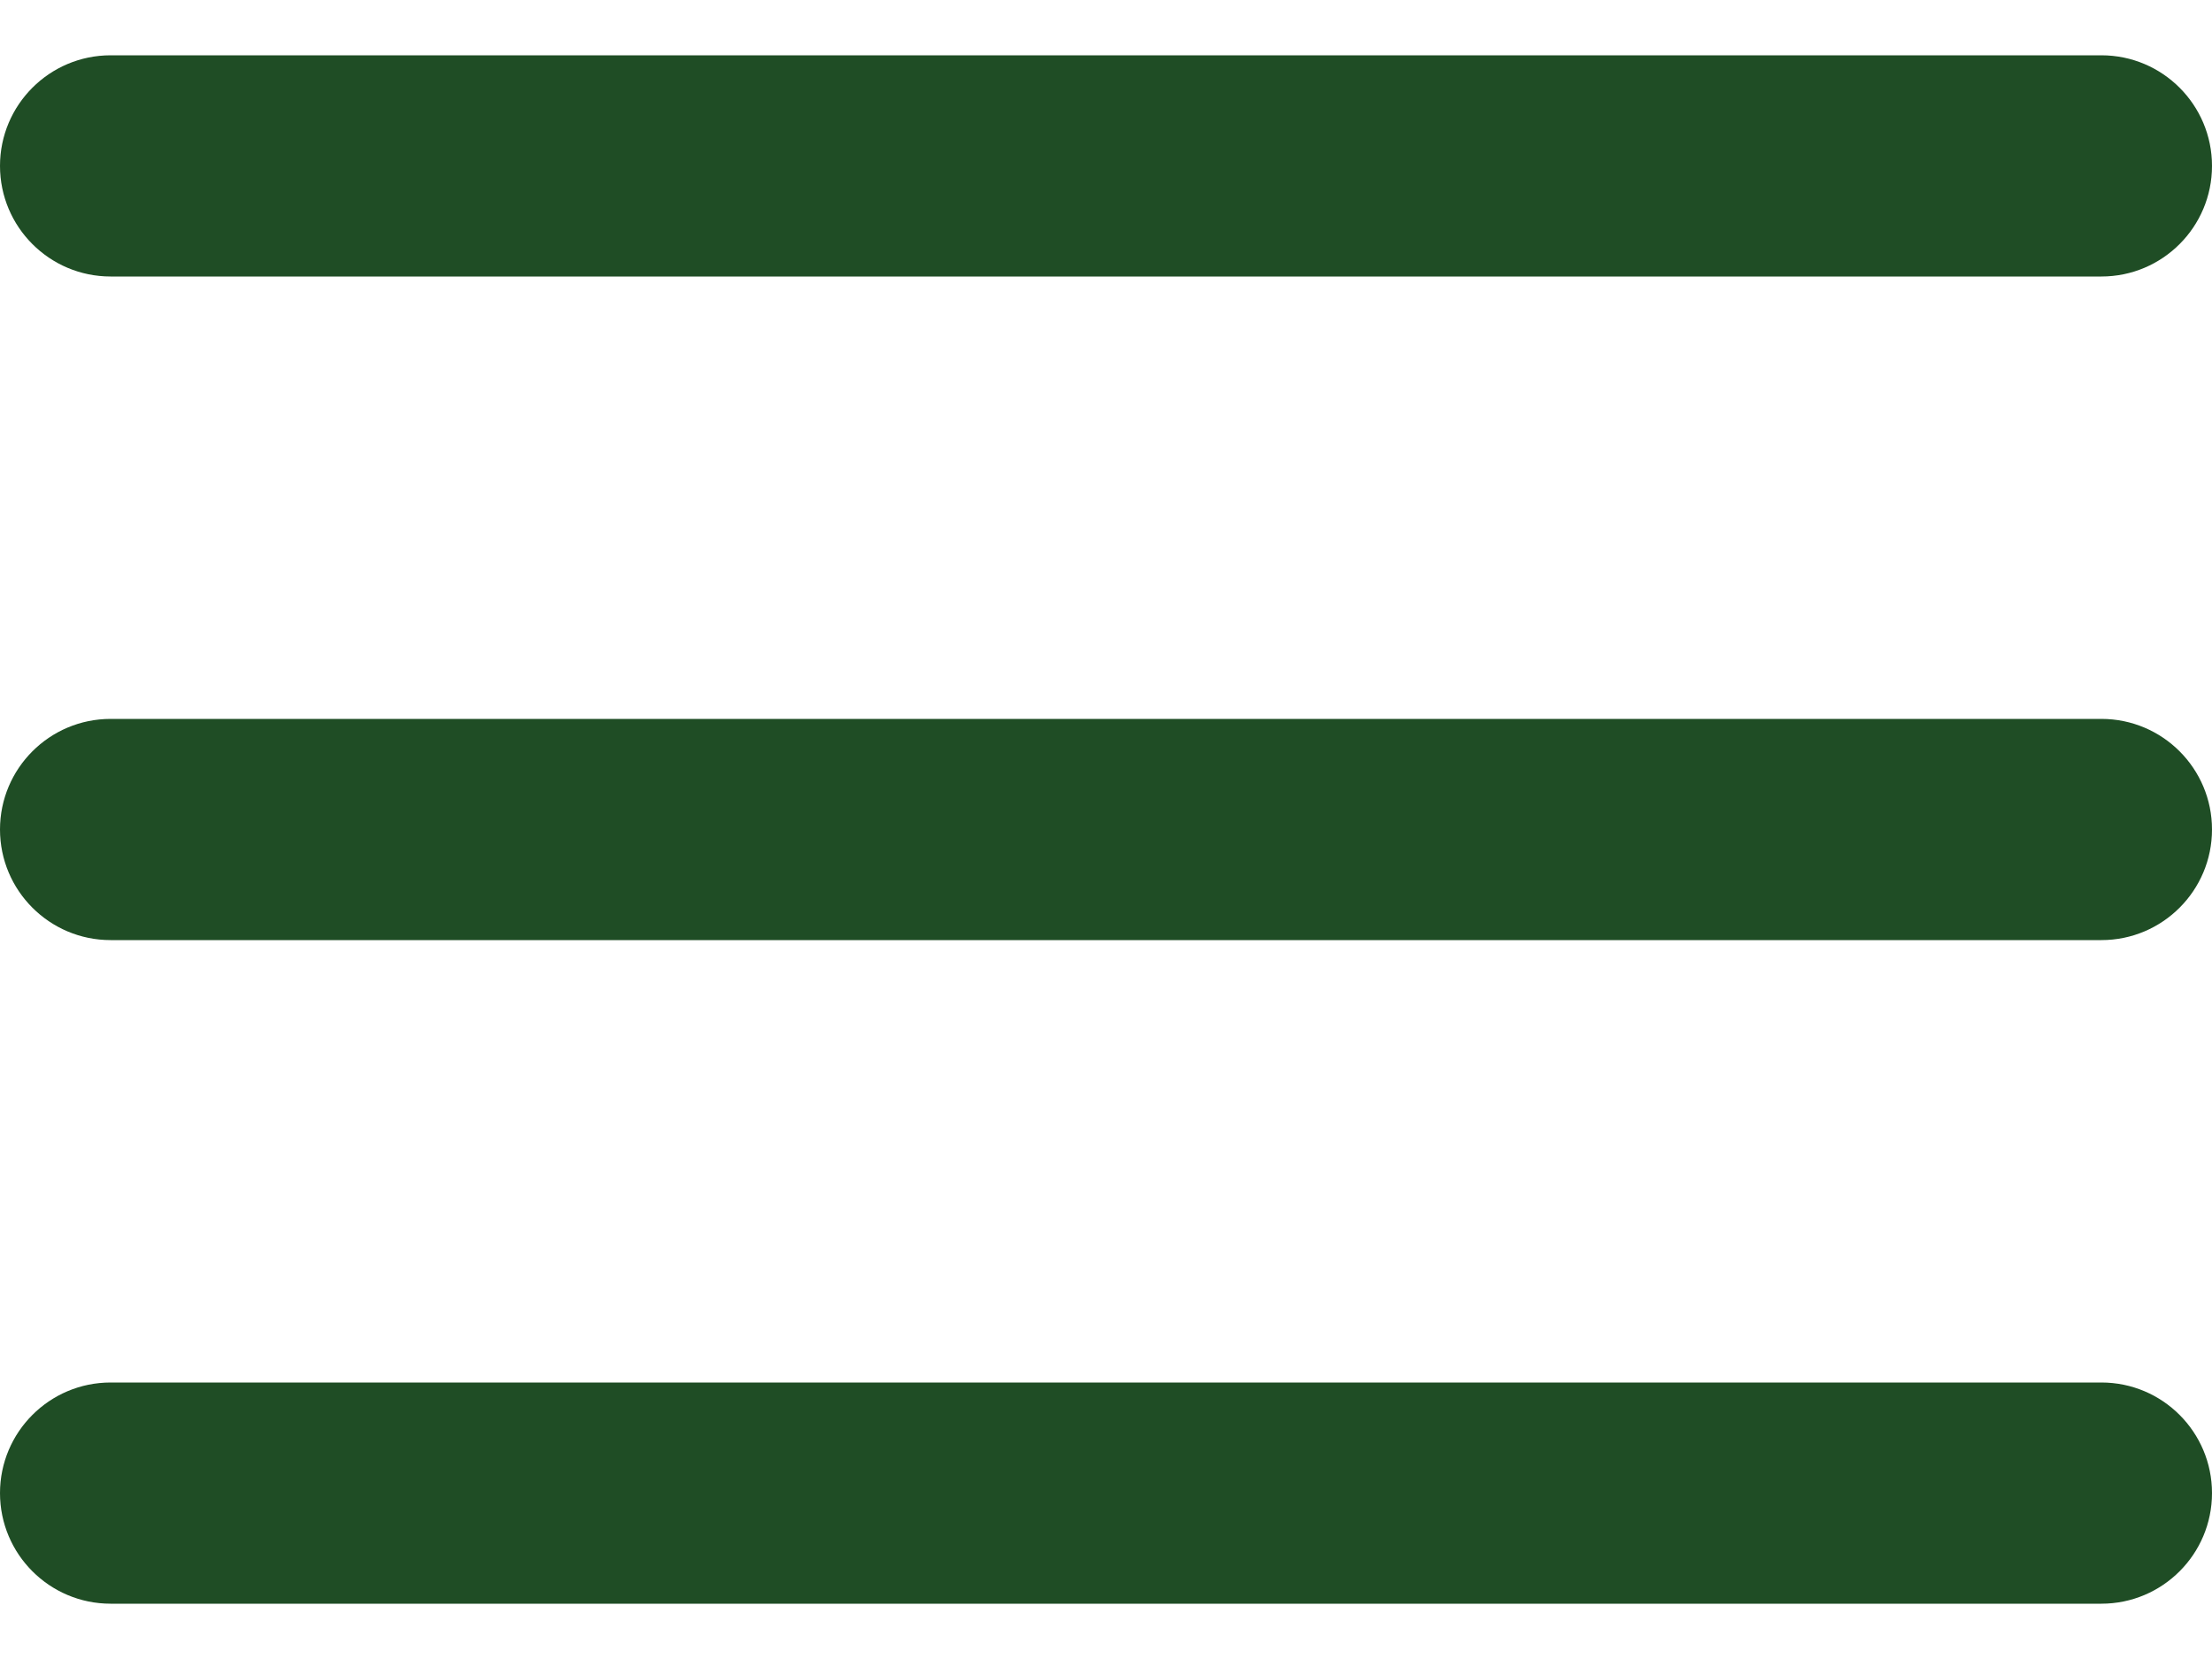 <svg width="20" height="15" viewBox="0 0 20 15" fill="none" xmlns="http://www.w3.org/2000/svg">
<path fill-rule="evenodd" clip-rule="evenodd" d="M0 1.5C0 0.948 0.448 0.5 1 0.5H19C19.552 0.5 20 0.948 20 1.5C20 2.052 19.552 2.5 19 2.5H1C0.448 2.5 0 2.052 0 1.5ZM0 7.5C0 6.948 0.448 6.5 1 6.5H19C19.552 6.5 20 6.948 20 7.5C20 8.052 19.552 8.5 19 8.5H1C0.448 8.5 0 8.052 0 7.5ZM1 12.5C0.448 12.5 0 12.948 0 13.5C0 14.052 0.448 14.5 1 14.5H19C19.552 14.5 20 14.052 20 13.5C20 12.948 19.552 12.5 19 12.5H1Z" fill="#1f4d25"/>
</svg>
